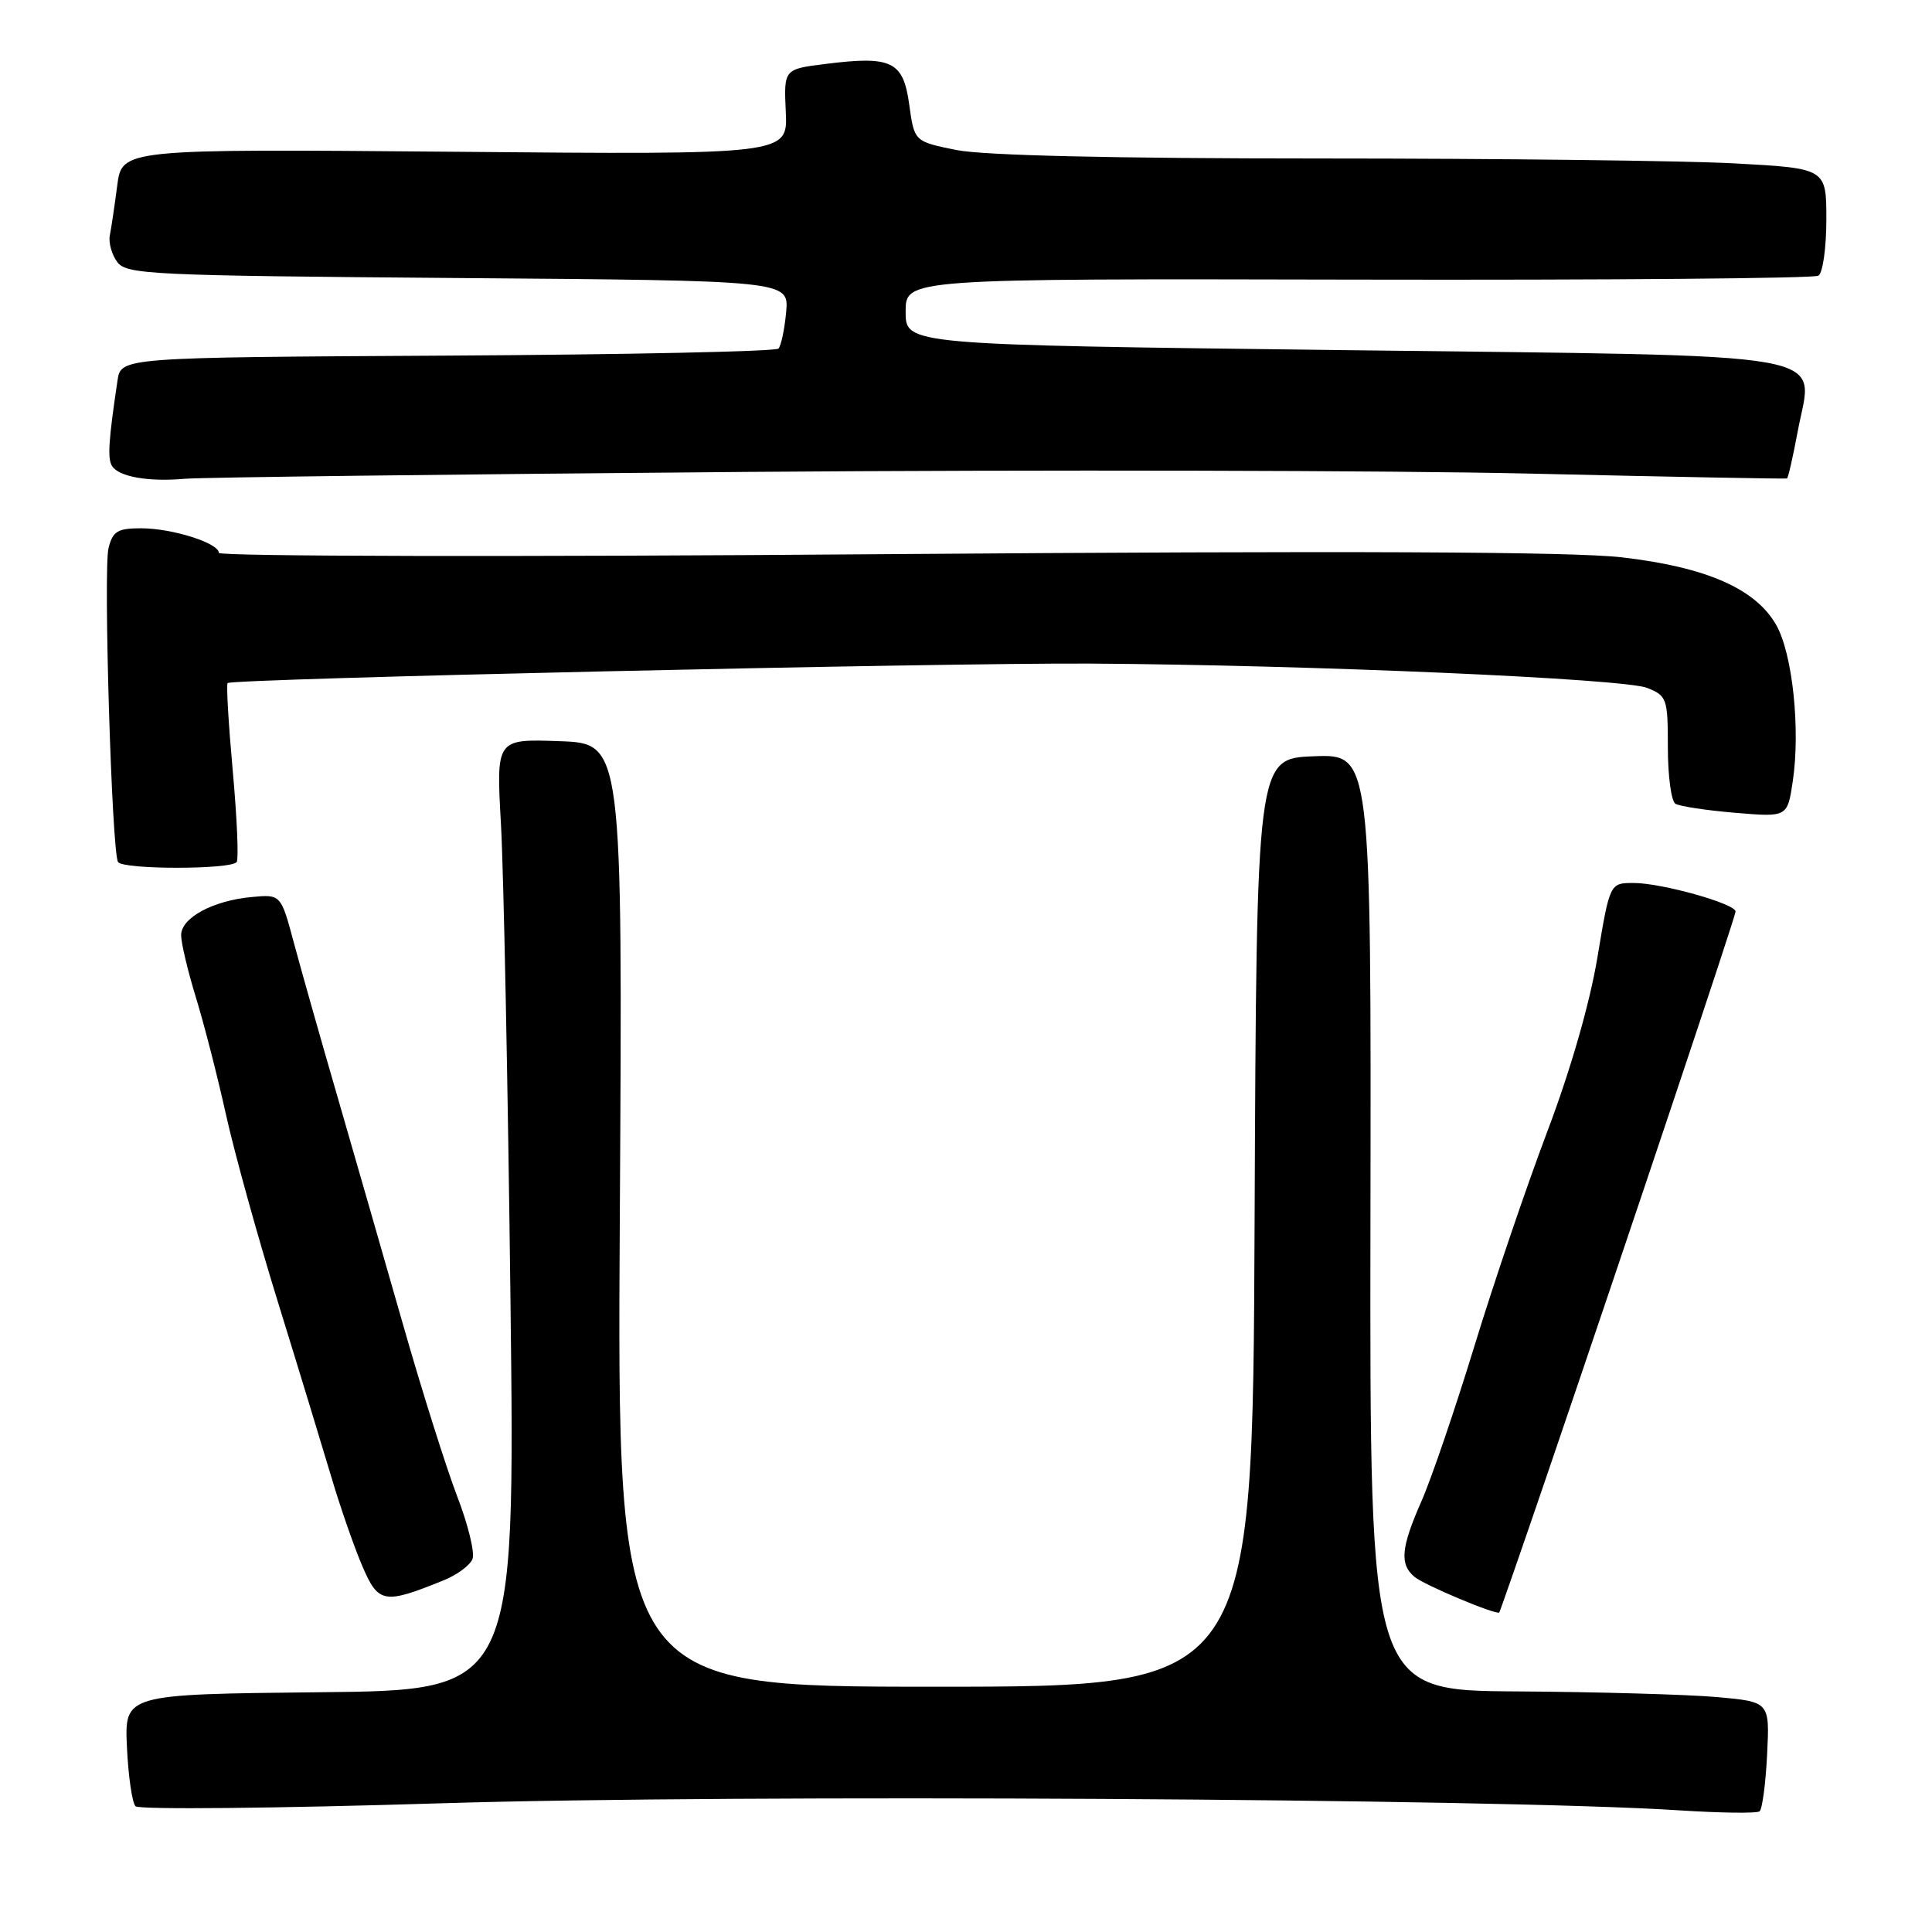 <?xml version="1.0" encoding="UTF-8" standalone="no"?>
<!DOCTYPE svg PUBLIC "-//W3C//DTD SVG 1.1//EN" "http://www.w3.org/Graphics/SVG/1.1/DTD/svg11.dtd" >
<svg xmlns="http://www.w3.org/2000/svg" xmlns:xlink="http://www.w3.org/1999/xlink" version="1.1" viewBox="0 0 256 256">
 <g >
 <path fill="currentColor"
d=" M 234.15 232.50 C 234.50 225.50 234.50 225.50 227.50 224.87 C 223.65 224.53 211.72 224.19 201.00 224.12 C 181.50 224.00 181.50 224.00 181.59 161.96 C 181.69 99.92 181.69 99.92 174.09 100.21 C 166.50 100.50 166.50 100.50 166.24 162.00 C 165.98 223.50 165.98 223.50 123.87 223.50 C 81.76 223.50 81.76 223.50 82.13 161.00 C 82.50 98.50 82.50 98.50 74.12 98.21 C 65.74 97.91 65.74 97.91 66.38 109.21 C 66.73 115.42 67.30 143.78 67.64 172.23 C 68.26 223.97 68.26 223.97 42.38 224.23 C 16.50 224.50 16.50 224.50 16.82 231.50 C 17.00 235.35 17.51 238.88 17.96 239.34 C 18.41 239.80 36.72 239.62 58.64 238.94 C 97.61 237.73 198.36 238.31 222.50 239.88 C 228.00 240.23 232.79 240.30 233.15 240.01 C 233.51 239.73 233.96 236.35 234.15 232.50 Z  M 204.97 195.50 C 216.15 162.72 229.94 121.51 229.97 120.79 C 230.01 119.76 220.19 117.00 216.47 117.00 C 213.31 117.00 213.31 117.00 211.67 126.84 C 210.66 132.92 208.12 141.76 205.02 149.95 C 202.26 157.24 197.92 170.02 195.37 178.35 C 192.82 186.68 189.67 195.92 188.37 198.87 C 185.63 205.08 185.43 207.28 187.44 208.95 C 188.75 210.04 198.27 214.03 198.66 213.66 C 198.75 213.57 201.59 205.40 204.97 195.50 Z  M 58.76 209.41 C 60.56 208.69 62.29 207.41 62.61 206.57 C 62.93 205.73 62.02 202.00 60.58 198.27 C 59.15 194.55 55.91 184.30 53.40 175.50 C 50.88 166.70 47.00 153.20 44.77 145.50 C 42.53 137.80 39.92 128.57 38.96 125.00 C 37.22 118.50 37.22 118.50 33.36 118.86 C 28.22 119.33 24.00 121.61 24.00 123.92 C 24.00 124.95 24.88 128.65 25.95 132.14 C 27.03 135.64 28.82 142.61 29.93 147.64 C 31.04 152.67 34.16 163.92 36.86 172.64 C 39.56 181.36 42.72 191.74 43.90 195.70 C 45.07 199.65 46.91 204.95 47.99 207.47 C 50.13 212.48 50.87 212.61 58.76 209.41 Z  M 31.37 114.21 C 31.64 113.77 31.40 108.34 30.84 102.13 C 30.28 95.93 29.97 90.70 30.16 90.51 C 30.75 89.93 124.60 87.81 144.50 87.93 C 173.58 88.11 215.17 89.92 218.25 91.15 C 220.87 92.19 221.00 92.55 221.00 99.06 C 221.00 102.81 221.45 106.16 222.00 106.50 C 222.55 106.84 226.11 107.38 229.92 107.70 C 236.84 108.28 236.84 108.28 237.55 103.54 C 238.58 96.62 237.52 86.59 235.35 82.80 C 232.61 78.00 226.07 75.14 214.90 73.85 C 208.38 73.09 178.48 72.97 117.25 73.43 C 68.64 73.81 29.00 73.73 29.00 73.26 C 29.00 71.96 22.81 70.00 18.70 70.00 C 15.58 70.00 14.94 70.39 14.38 72.63 C 13.68 75.41 14.81 112.89 15.64 114.22 C 16.27 115.24 30.74 115.24 31.37 114.21 Z  M 99.00 62.53 C 137.78 62.23 184.57 62.33 203.00 62.76 C 221.43 63.19 236.63 63.47 236.79 63.40 C 236.94 63.32 237.59 60.48 238.22 57.09 C 240.22 46.36 245.05 47.22 177.75 46.39 C 120.00 45.69 120.00 45.69 120.00 41.30 C 120.00 36.92 120.00 36.92 179.95 37.05 C 212.93 37.12 240.38 36.89 240.95 36.53 C 241.53 36.17 242.00 32.83 242.00 29.09 C 242.00 22.31 242.00 22.31 229.84 21.65 C 223.16 21.29 198.48 21.00 175.01 21.00 C 147.44 21.00 130.36 20.60 126.74 19.88 C 121.15 18.75 121.15 18.75 120.48 13.87 C 119.69 8.11 118.17 7.37 109.41 8.47 C 103.86 9.16 103.86 9.16 104.12 14.83 C 104.39 20.50 104.39 20.50 60.27 20.11 C 16.16 19.73 16.16 19.73 15.53 24.61 C 15.18 27.30 14.74 30.27 14.55 31.20 C 14.37 32.14 14.80 33.72 15.52 34.70 C 16.75 36.38 19.87 36.52 60.69 36.84 C 104.54 37.18 104.54 37.18 104.17 41.34 C 103.96 43.63 103.50 45.81 103.15 46.19 C 102.79 46.57 83.04 46.99 59.26 47.12 C 16.02 47.36 16.02 47.36 15.57 50.43 C 14.38 58.38 14.23 60.75 14.84 61.74 C 15.74 63.18 19.67 63.87 24.50 63.44 C 26.70 63.25 60.22 62.84 99.00 62.53 Z "/>
</g>
</svg>